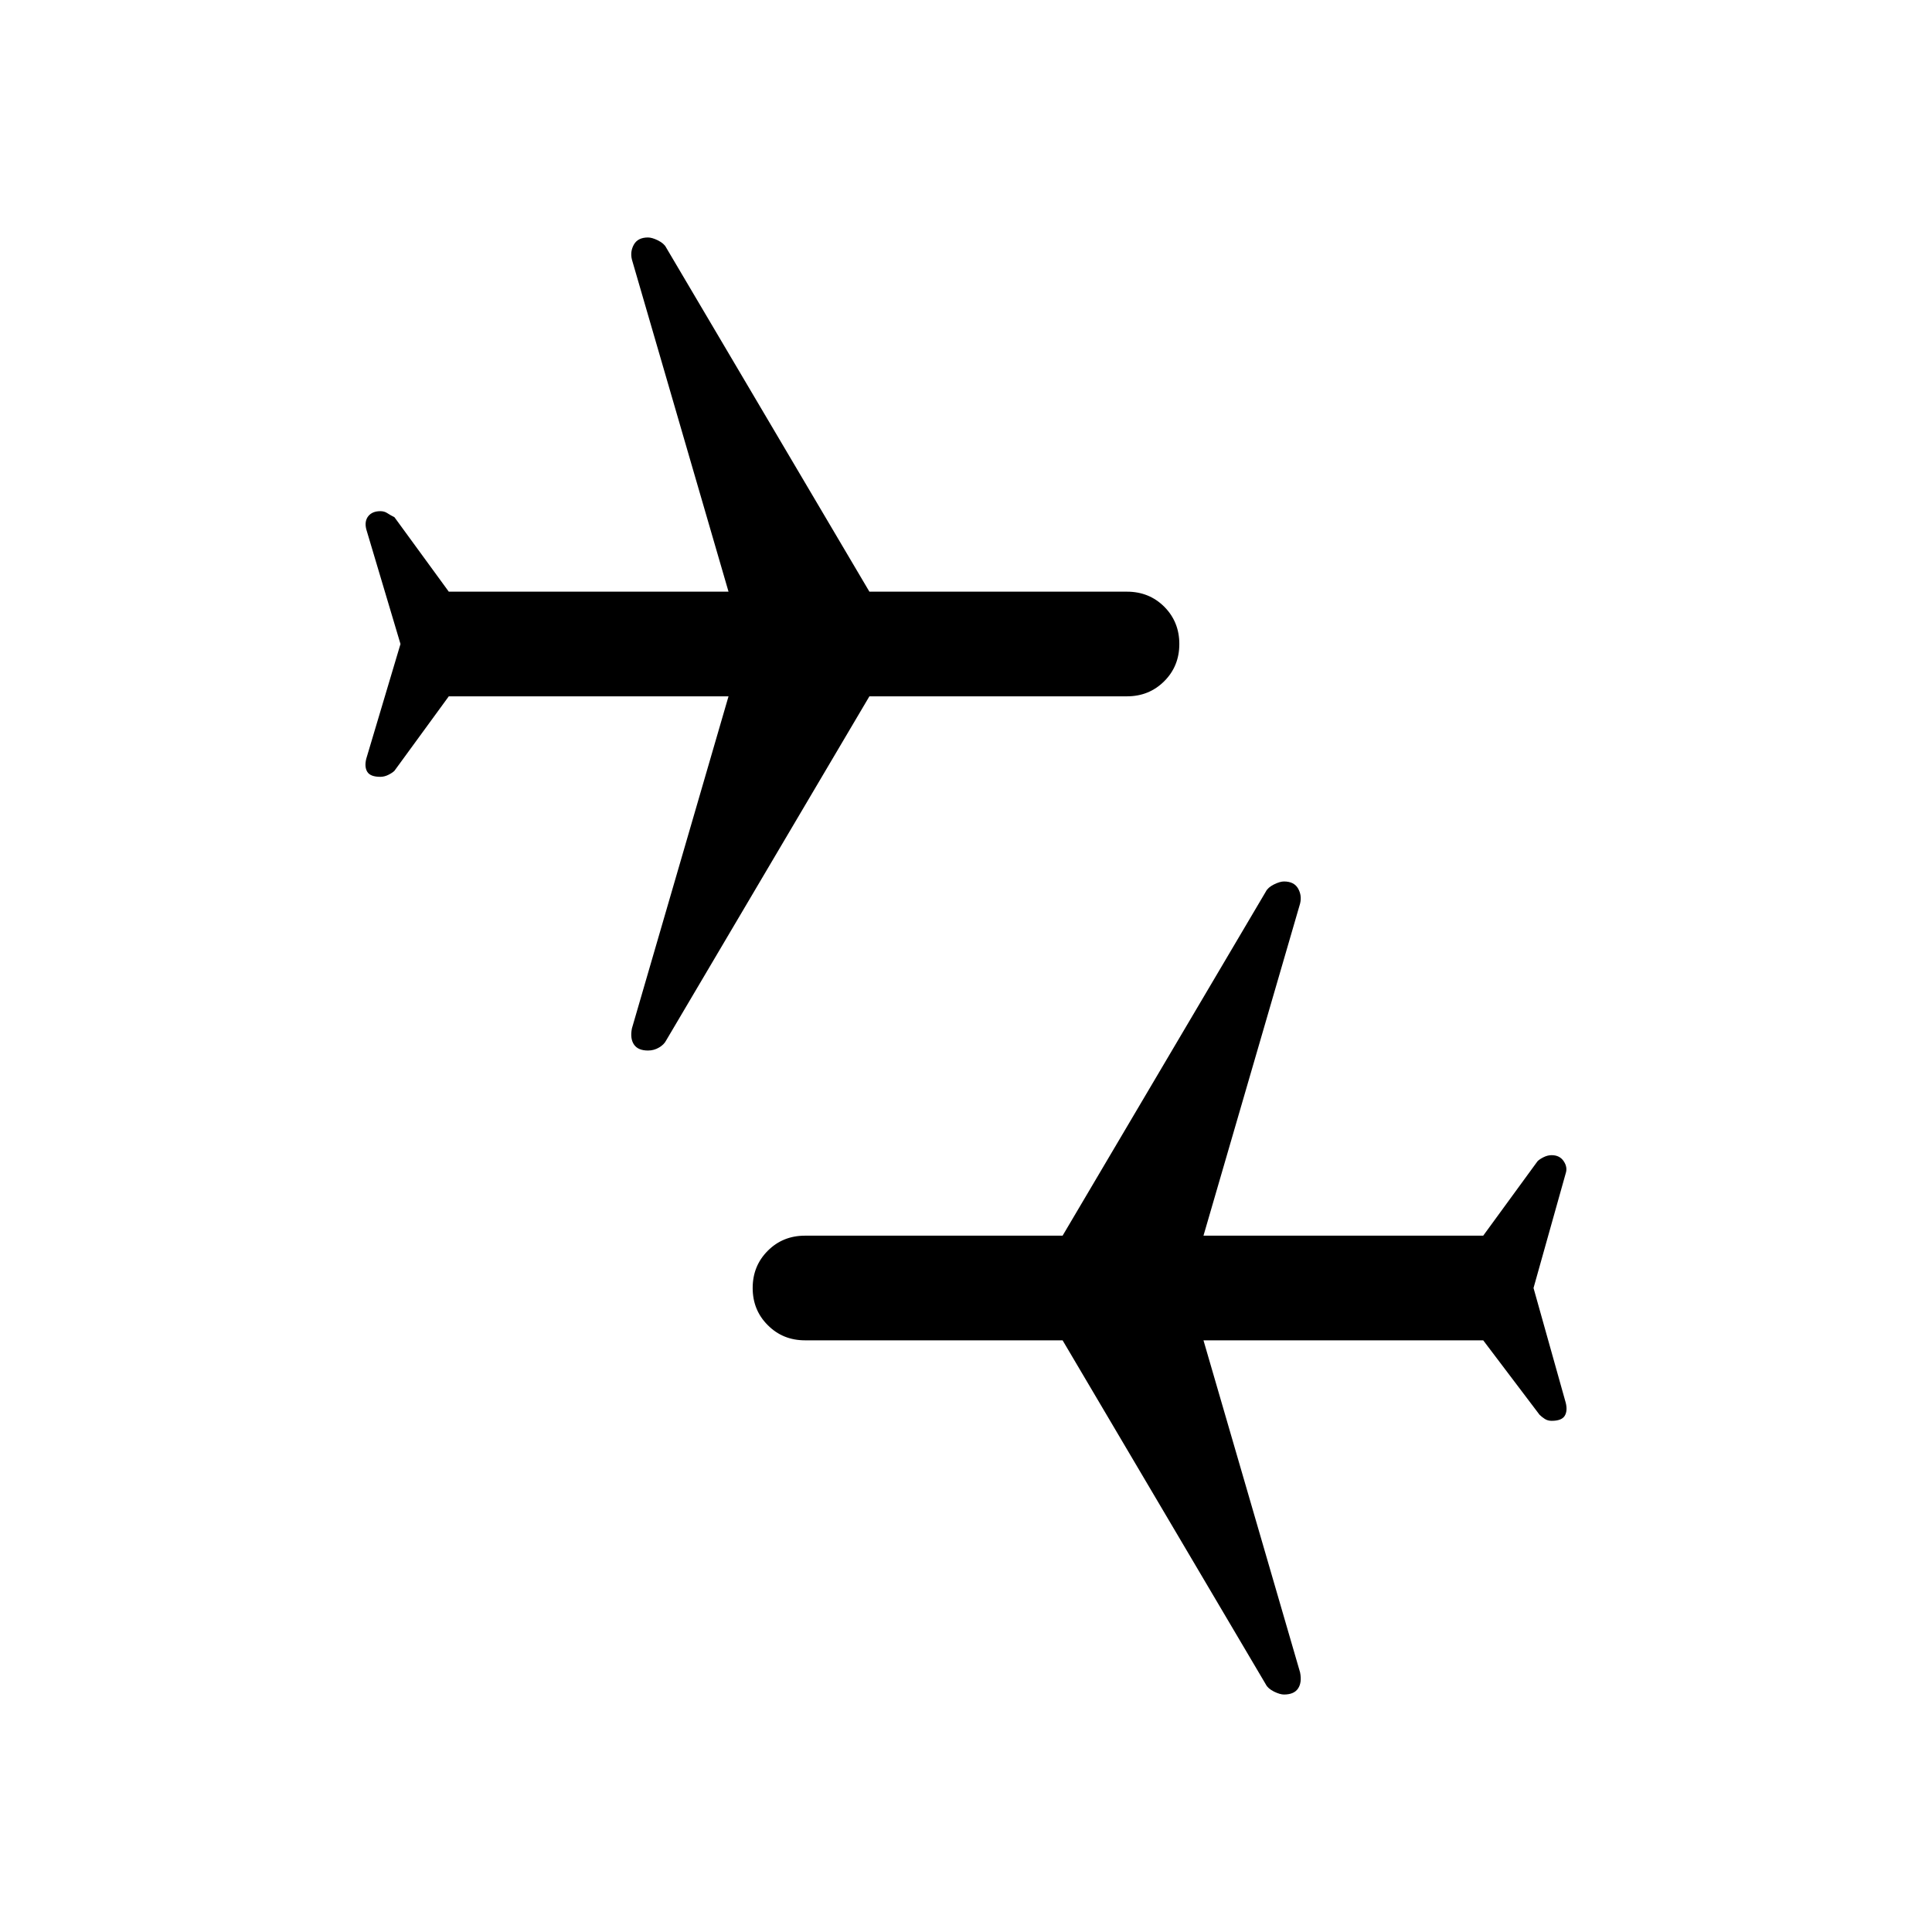 <svg xmlns="http://www.w3.org/2000/svg" height="24" width="24"><path d="M15.95 21.05Q15.9 21.05 15.825 21.013Q15.75 20.975 15.725 20.925L13.2 16.65H10Q9.725 16.65 9.538 16.462Q9.35 16.275 9.35 16Q9.35 15.725 9.538 15.537Q9.725 15.35 10 15.35H13.2L15.725 11.075Q15.75 11.025 15.825 10.987Q15.9 10.95 15.95 10.95Q16.075 10.95 16.125 11.037Q16.175 11.125 16.15 11.225L14.95 15.35H18.425L19.1 14.425Q19.125 14.4 19.175 14.375Q19.225 14.35 19.275 14.35Q19.375 14.35 19.425 14.425Q19.475 14.5 19.45 14.575L19.05 16L19.45 17.425Q19.475 17.525 19.438 17.587Q19.4 17.65 19.275 17.65Q19.225 17.65 19.188 17.625Q19.15 17.6 19.125 17.575L18.425 16.65H14.95L16.15 20.775Q16.175 20.9 16.125 20.975Q16.075 21.05 15.95 21.05ZM8.05 13.05Q7.925 13.05 7.875 12.975Q7.825 12.9 7.85 12.775L9.05 8.65H5.575L4.9 9.575Q4.875 9.6 4.825 9.625Q4.775 9.65 4.725 9.65Q4.6 9.65 4.562 9.587Q4.525 9.525 4.55 9.425L4.975 8L4.55 6.575Q4.525 6.475 4.575 6.412Q4.625 6.35 4.725 6.35Q4.775 6.35 4.812 6.375Q4.85 6.4 4.9 6.425L5.575 7.35H9.05L7.85 3.225Q7.825 3.125 7.875 3.037Q7.925 2.95 8.05 2.95Q8.1 2.95 8.175 2.987Q8.25 3.025 8.275 3.075L10.8 7.35H14Q14.275 7.35 14.463 7.537Q14.65 7.725 14.65 8Q14.65 8.275 14.463 8.462Q14.275 8.65 14 8.65H10.8L8.275 12.925Q8.25 12.975 8.188 13.012Q8.125 13.05 8.05 13.05Z"/></svg>